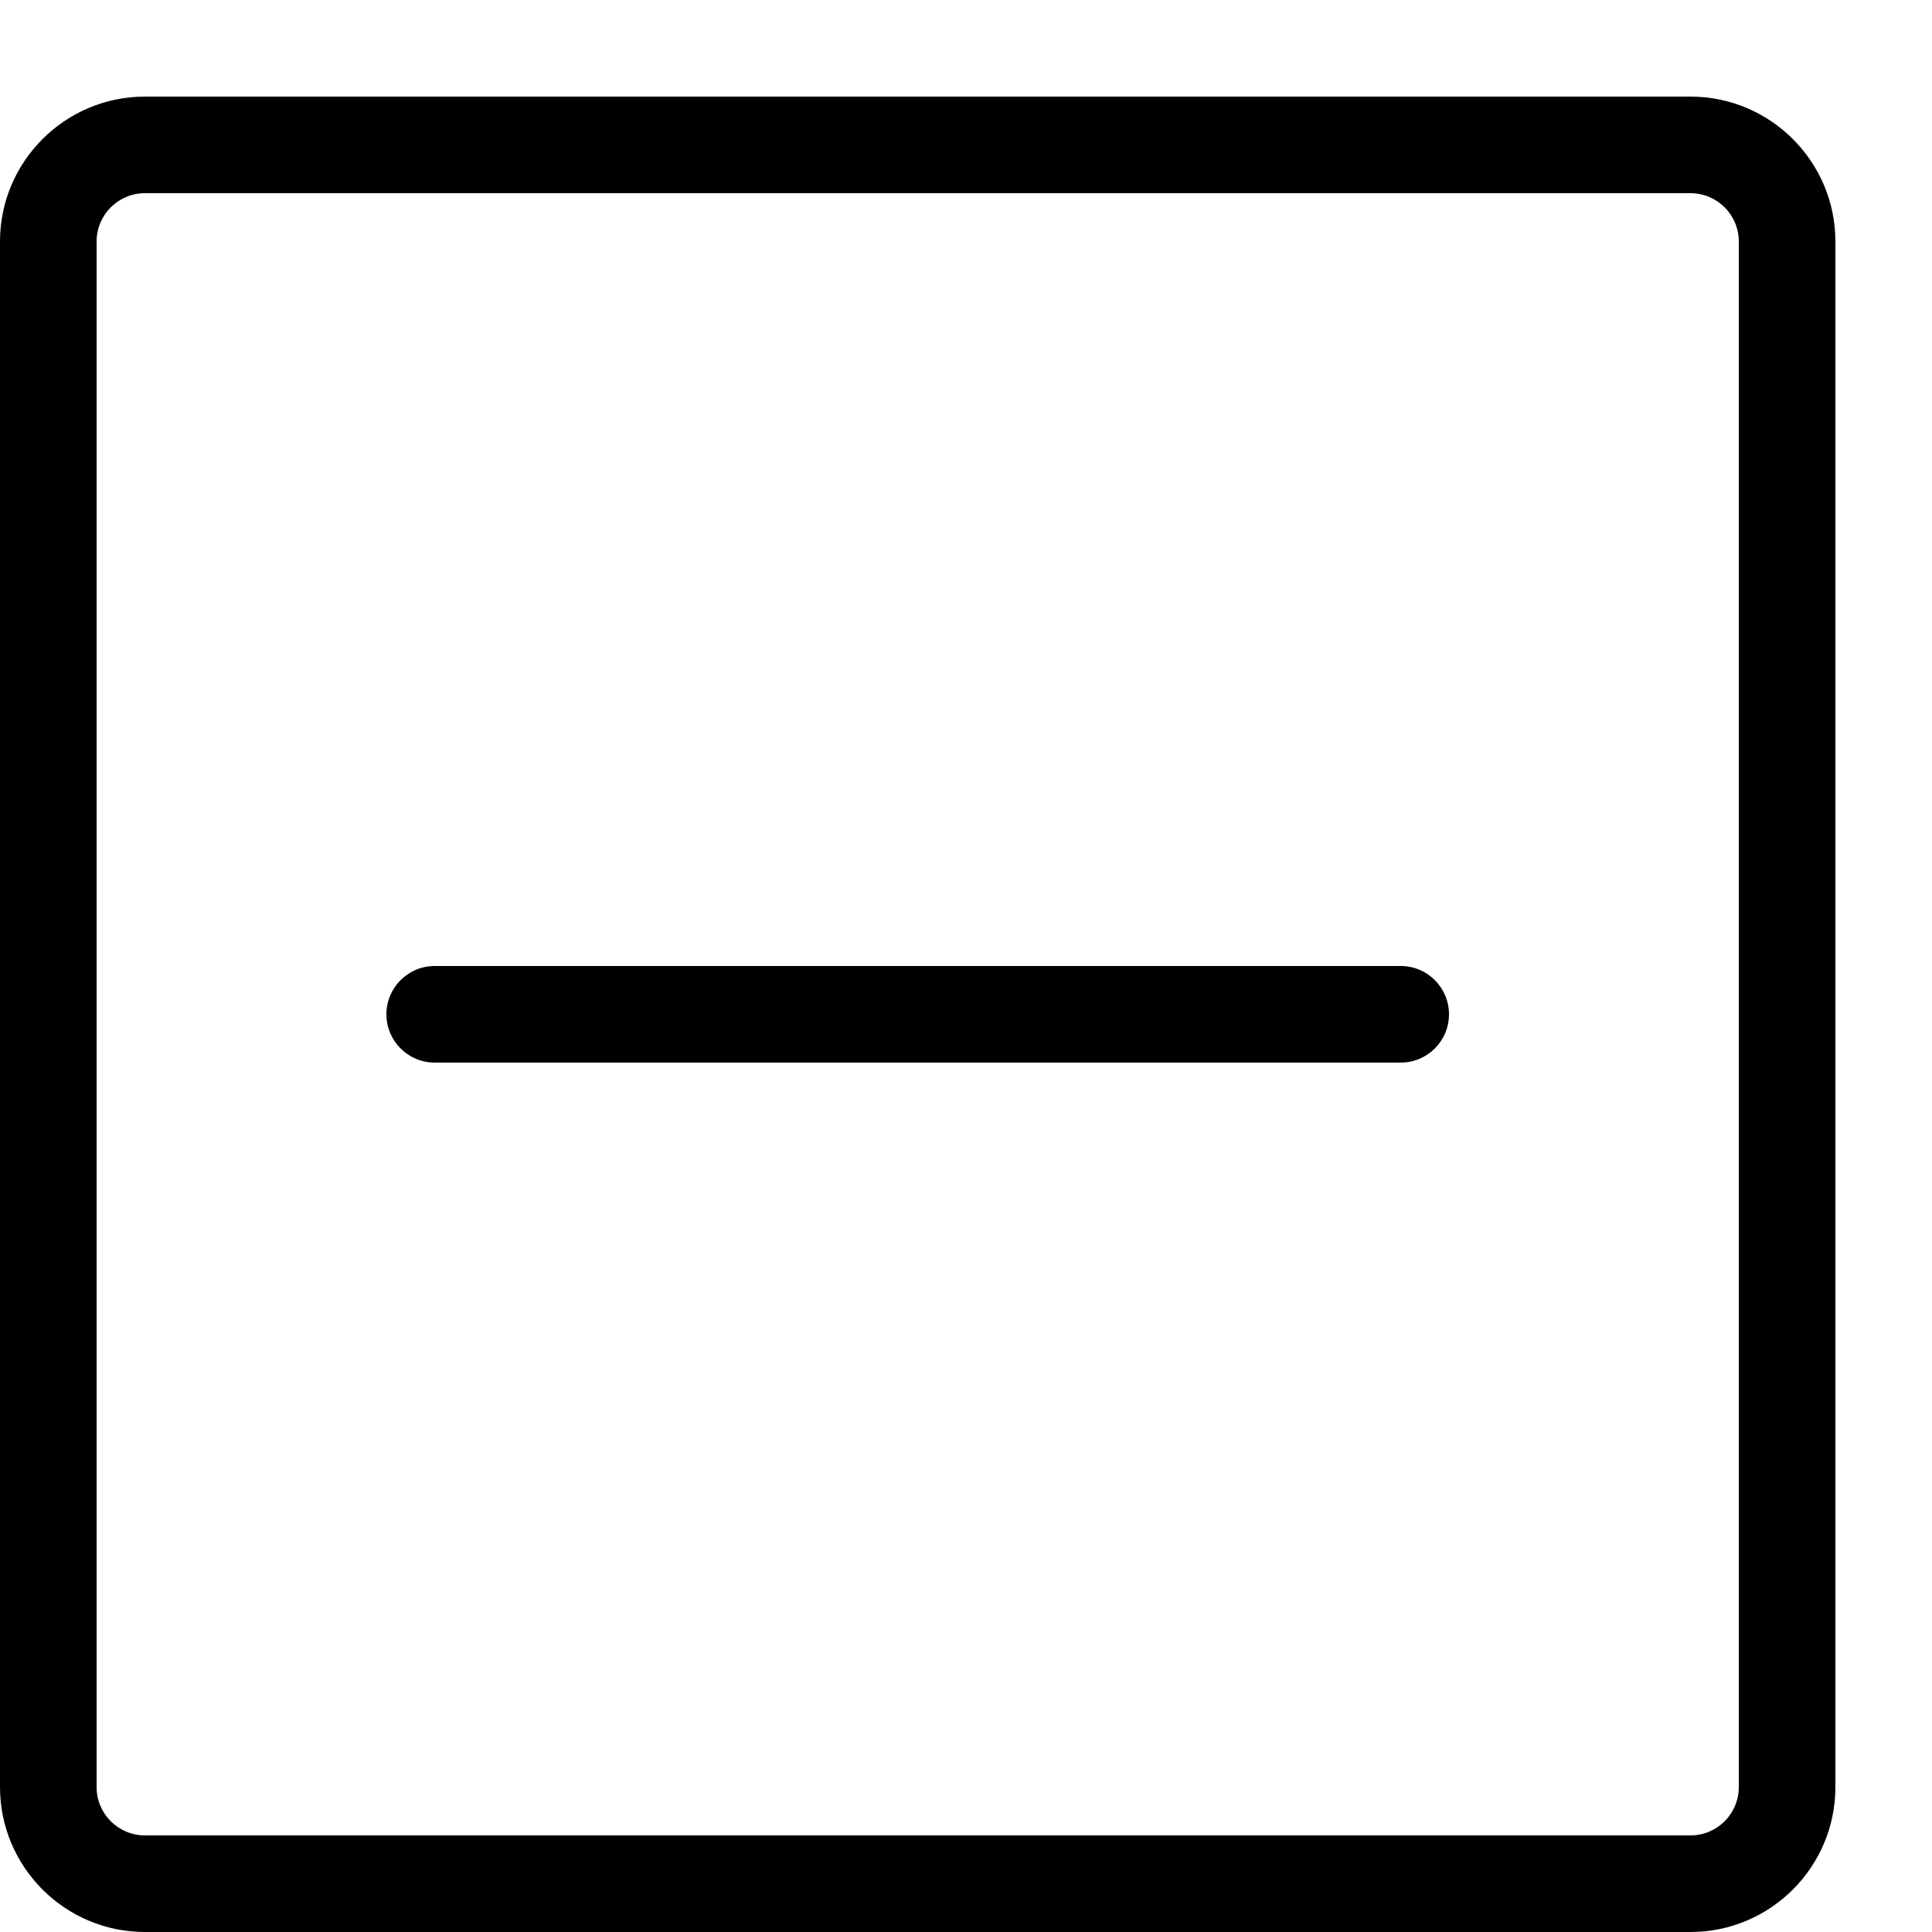 <svg height="20" viewBox="0 0 20 20" width="20" xmlns="http://www.w3.org/2000/svg"><path d="m17.5 20h-16c-.827 0-1.5-.673-1.5-1.5v-16c0-.827.673-1.5 1.5-1.5h16c.827 0 1.5.673 1.5 1.5v16c0 .827-.673 1.5-1.5 1.5zm-16-18c-.276 0-.5.224-.5.5v16c0 .276.224.5.5.5h16c.276 0 .5-.224.5-.5v-16c0-.276-.224-.5-.5-.5z"/><path d="m14.5 11h-10c-.276 0-.5-.224-.5-.5s.224-.5.5-.5h10c.276 0 .5.224.5.5s-.224.5-.5.5z"/></svg>